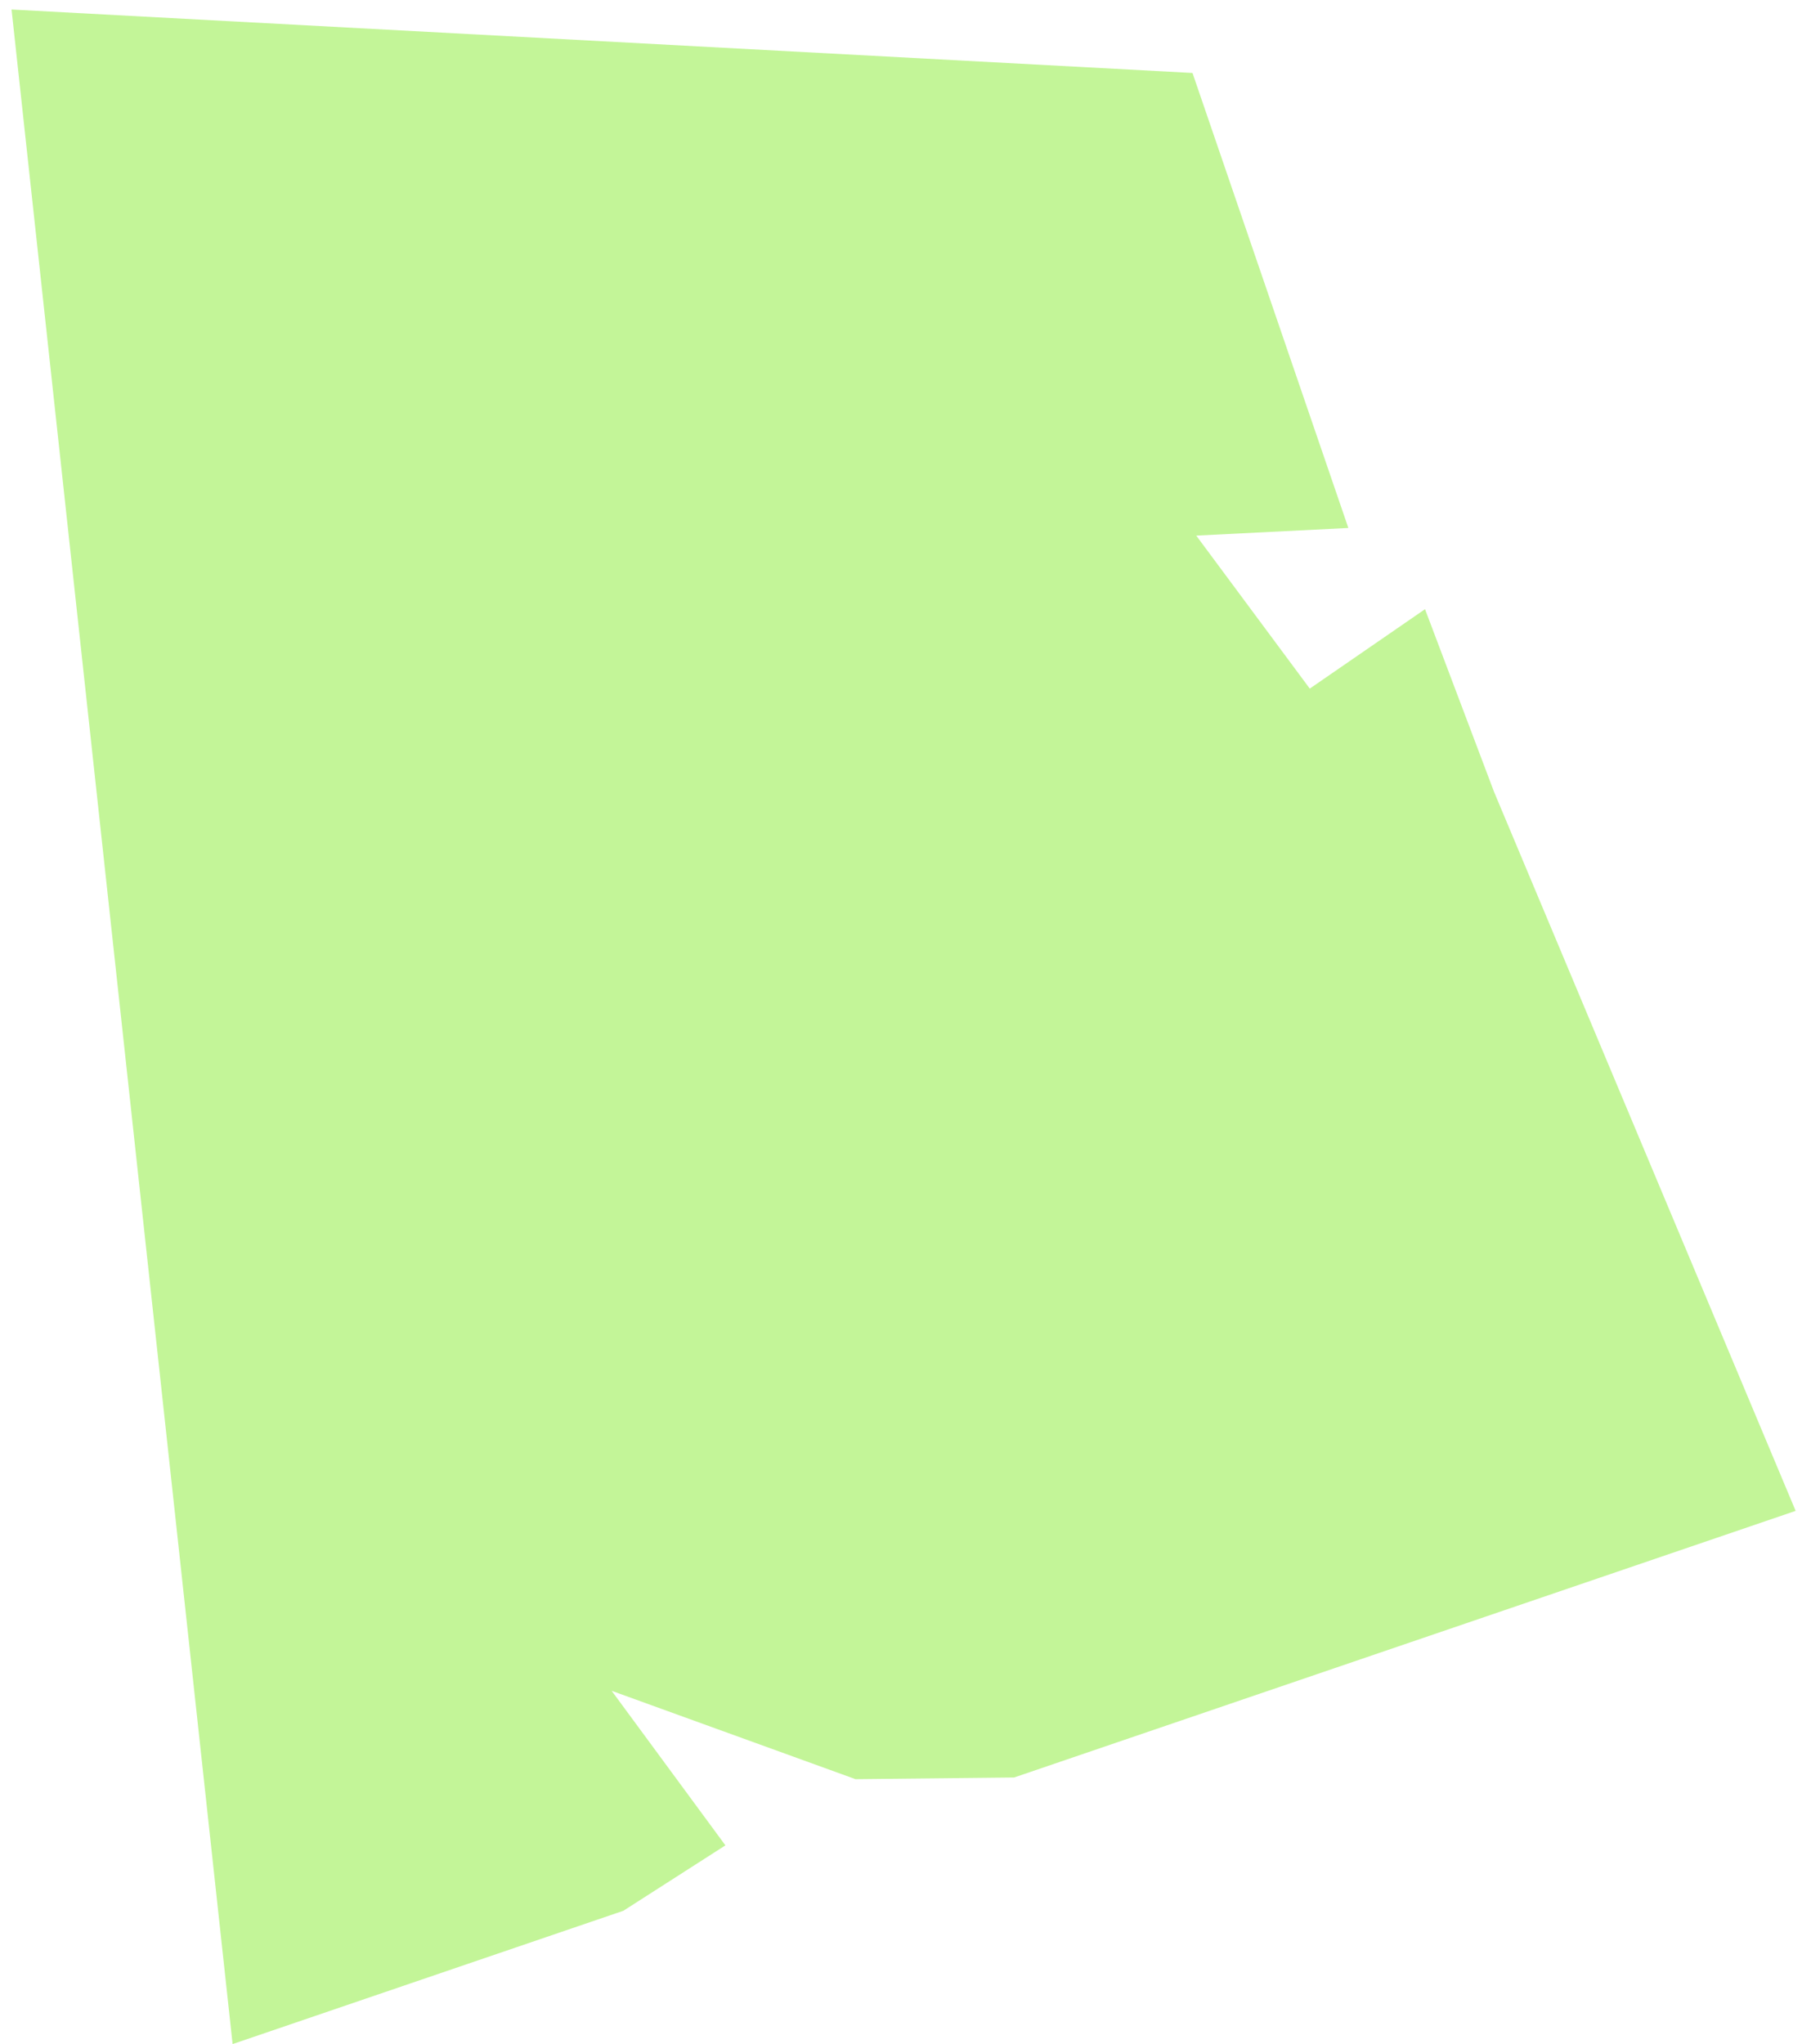 <svg width="109" height="123" viewBox="0 0 109 123" fill="none" xmlns="http://www.w3.org/2000/svg">
<path d="M14 123L0.695 0.572L71.774 4.391L81.154 31.77L72 32.23L78.832 41.436L85.769 36.657L89.925 47.653L108.076 90.915L61.038 106.958L51.491 107.059L36.814 101.743L43.661 111.043L37.519 114.979L14 123Z" fill="#C3F598"/>
</svg>
